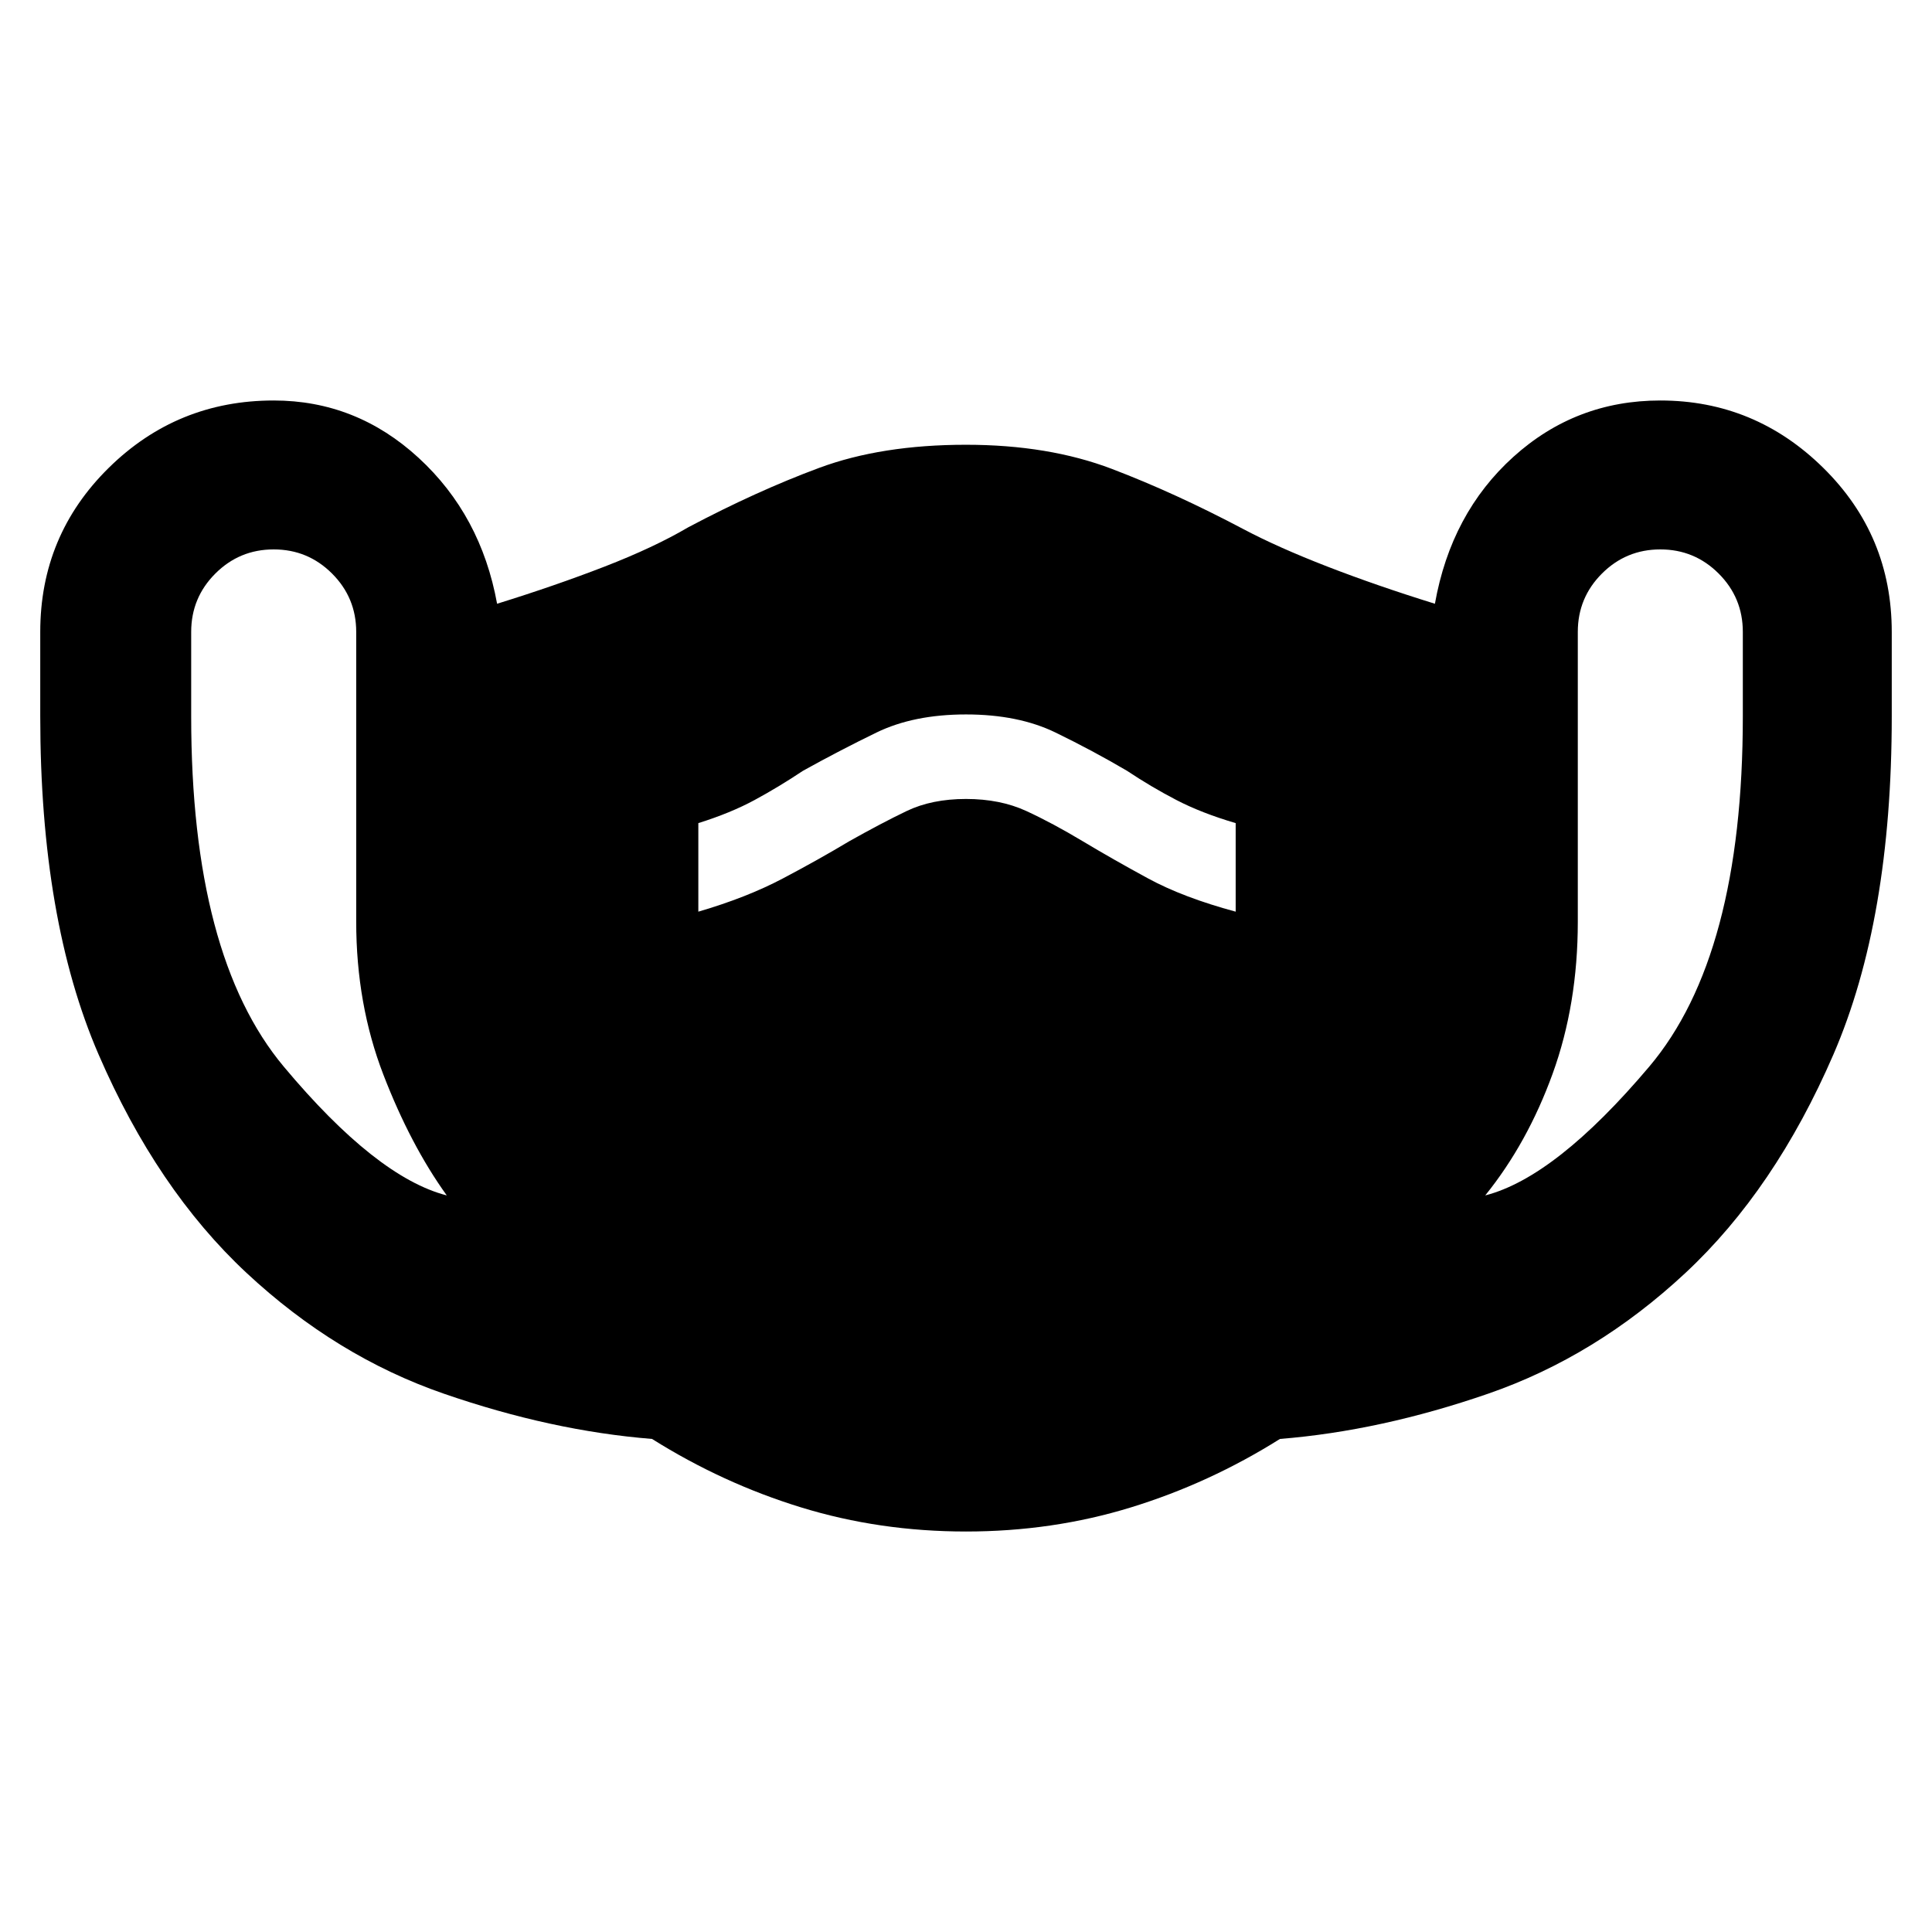 <svg xmlns="http://www.w3.org/2000/svg" height="48" width="48"><path d="M24 38.05Q21.85 38.05 19.9 37.45Q17.95 36.85 16.2 35.75Q13.7 35.55 11.025 34.625Q8.35 33.7 6.125 31.625Q3.9 29.55 2.45 26.2Q1 22.85 1 17.8V15.7Q1 13.3 2.7 11.625Q4.4 9.95 6.8 9.95Q8.85 9.95 10.4 11.375Q11.95 12.8 12.35 15Q13.8 14.55 15.025 14.075Q16.25 13.6 17.1 13.1Q18.8 12.2 20.35 11.625Q21.9 11.05 24 11.05Q26.05 11.05 27.625 11.65Q29.2 12.25 30.9 13.15Q31.75 13.6 32.975 14.075Q34.2 14.55 35.65 15Q36.05 12.75 37.6 11.35Q39.15 9.95 41.25 9.95Q43.6 9.95 45.3 11.625Q47 13.3 47 15.7V17.8Q47 22.85 45.55 26.2Q44.1 29.55 41.875 31.625Q39.65 33.7 36.975 34.625Q34.3 35.55 31.8 35.75Q30.05 36.85 28.1 37.45Q26.15 38.05 24 38.05ZM11.1 29.7Q10.2 28.45 9.525 26.7Q8.85 24.95 8.85 22.9V15.7Q8.85 14.85 8.25 14.25Q7.65 13.65 6.8 13.65Q5.95 13.65 5.35 14.25Q4.75 14.85 4.75 15.7V17.8Q4.75 23.75 7.05 26.5Q9.35 29.25 11.1 29.7ZM36.9 29.7Q38.65 29.25 40.975 26.5Q43.3 23.75 43.3 17.8V15.7Q43.3 14.85 42.7 14.25Q42.1 13.65 41.25 13.65Q40.4 13.65 39.8 14.25Q39.2 14.85 39.2 15.7V22.9Q39.2 24.95 38.575 26.675Q37.95 28.4 36.9 29.7ZM17.35 22.65Q18.55 22.3 19.45 21.825Q20.35 21.35 21.1 20.9Q21.9 20.45 22.525 20.15Q23.15 19.85 24 19.85Q24.85 19.85 25.5 20.15Q26.15 20.45 26.9 20.9Q27.65 21.35 28.525 21.825Q29.4 22.3 30.7 22.65V20.45Q29.85 20.2 29.225 19.875Q28.6 19.55 28 19.15Q27.15 18.65 26.225 18.2Q25.3 17.75 24 17.75Q22.7 17.75 21.775 18.2Q20.85 18.65 19.95 19.15Q19.35 19.55 18.75 19.875Q18.15 20.2 17.35 20.45Z"/></svg>